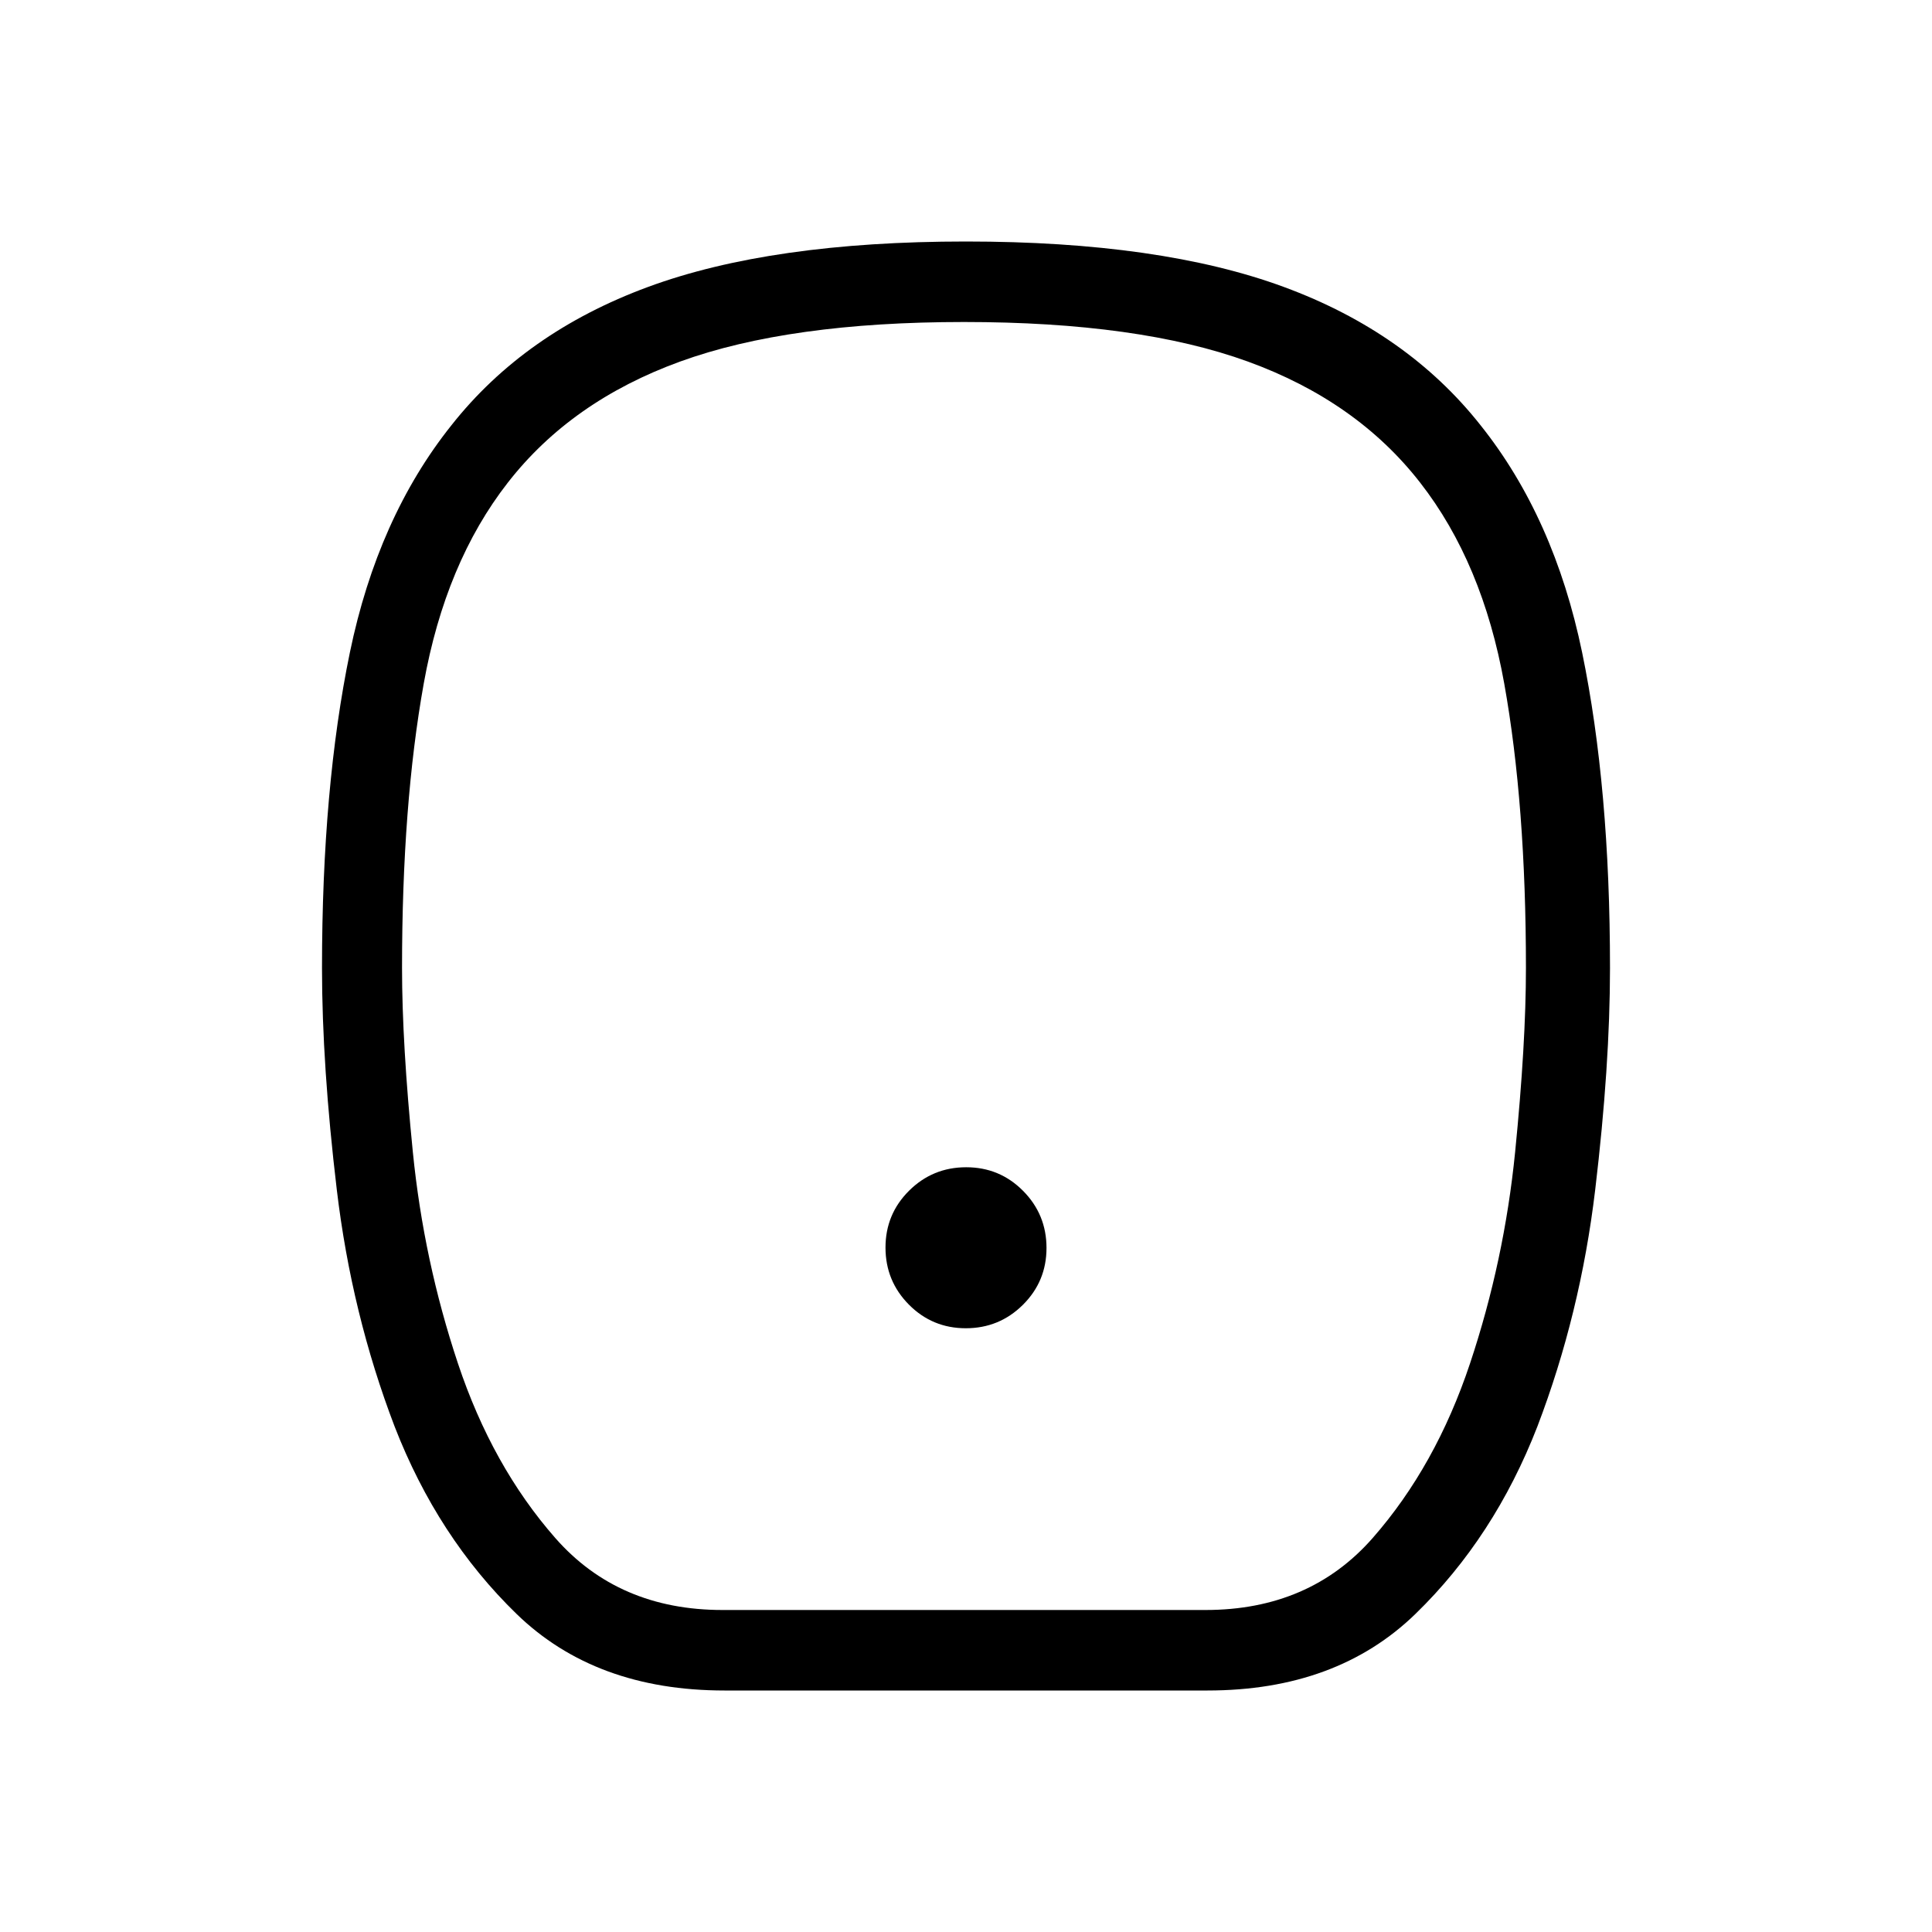 <svg viewBox="0 -960 960 960"><path d="M479.91-300q16.63 0 28.36-11.64T520-339.91q0-16.63-11.64-28.36T480.09-380q-16.63 0-28.36 11.64T440-340.09q0 16.63 11.64 28.36T479.91-300ZM360-120q-64.18 0-103.36-38.08-39.18-38.07-60.56-93.11-21.39-55.96-28.73-117.66Q160-430.54 160-479q0-89.69 13.84-156.74 13.85-67.05 50.47-112.95 36.39-46.12 97.64-68.71Q383.19-840 479.94-840t158.04 22.6q61.29 22.59 97.71 68.71 36.62 45.9 50.47 112.95Q800-568.69 800-479q0 48.46-7.35 110.15-7.34 61.7-28.73 117.66-21.38 55.04-60.56 93.11Q664.18-120 600-120H360Zm-1-40h240q51.69 0 83.08-35.77 31.38-35.77 48.38-86.77 17-51 22.39-104.93 5.38-53.93 5.38-91.53 0-81.15-10.77-141.27-10.77-60.11-41.77-99.88-31.54-40.54-85.65-60.2Q565.92-800 479-800q-86.92 0-141.04 19.65-54.11 19.66-85.65 60.2-31 39.77-41.77 99.88-10.77 60.12-10.77 141.27 0 37.6 5.38 91.53 5.39 53.93 22.39 104.93 17 51 48.38 86.77Q307.31-160 359-160Zm120-320Z"/></svg>